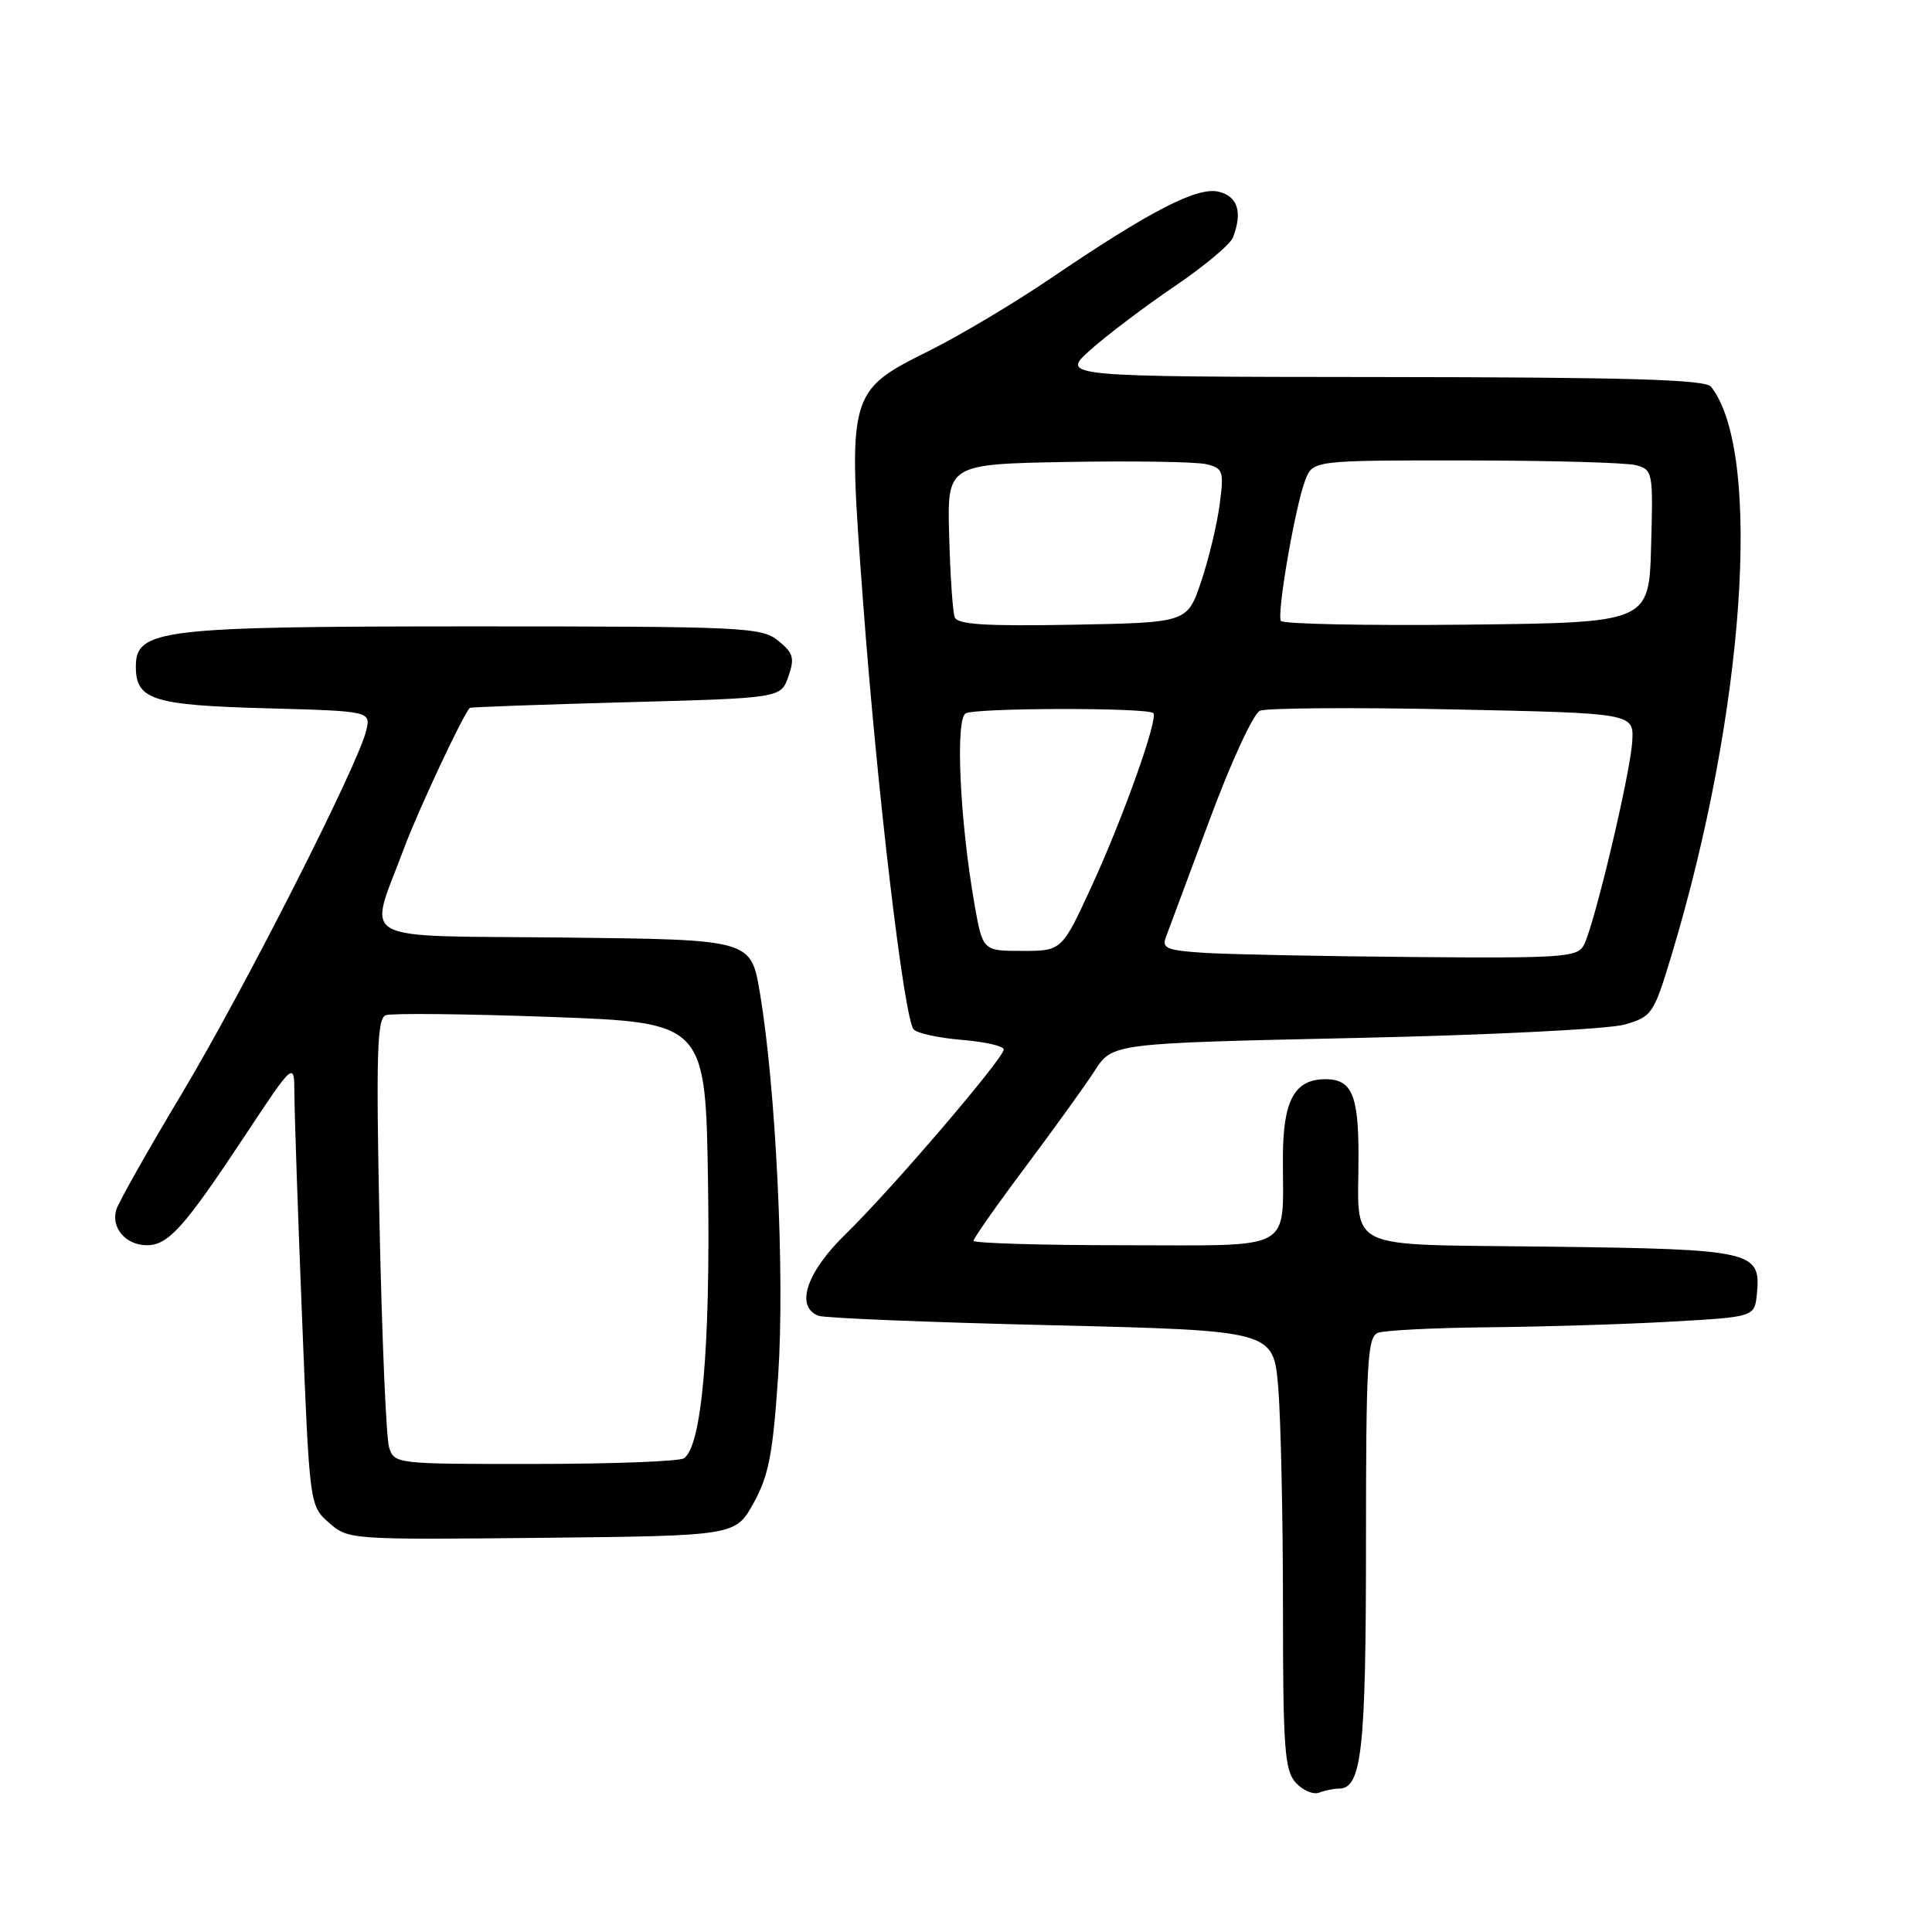 <?xml version="1.0" encoding="UTF-8" standalone="no"?>
<!DOCTYPE svg PUBLIC "-//W3C//DTD SVG 1.1//EN" "http://www.w3.org/Graphics/SVG/1.1/DTD/svg11.dtd" >
<svg xmlns="http://www.w3.org/2000/svg" xmlns:xlink="http://www.w3.org/1999/xlink" version="1.1" viewBox="0 0 256 256">
 <g >
 <path fill="currentColor"
d=" M 177.42 237.00 C 180.44 237.00 181.00 231.90 181.00 204.56 C 181.00 180.55 181.19 177.14 182.58 176.61 C 183.45 176.27 190.09 175.94 197.33 175.87 C 204.57 175.80 215.45 175.47 221.50 175.12 C 232.50 174.50 232.50 174.50 232.80 171.41 C 233.35 165.78 232.26 165.53 205.45 165.19 C 177.43 164.82 180.04 166.08 180.01 152.95 C 180.00 145.06 179.09 143.00 175.63 143.00 C 171.52 143.00 170.00 145.81 169.99 153.40 C 169.96 166.04 171.86 165.00 148.88 165.00 C 137.95 165.00 129.00 164.73 129.00 164.41 C 129.00 164.08 132.08 159.69 135.85 154.66 C 139.62 149.62 143.77 143.87 145.06 141.87 C 147.41 138.24 147.41 138.24 179.46 137.54 C 197.21 137.16 213.18 136.36 215.27 135.76 C 218.90 134.71 219.12 134.39 221.48 126.59 C 231.18 94.50 233.59 60.02 226.73 51.25 C 225.98 50.29 216.00 49.99 183.13 49.96 C 140.50 49.92 140.50 49.92 144.50 46.35 C 146.70 44.39 151.70 40.61 155.62 37.95 C 159.54 35.29 163.03 32.38 163.37 31.47 C 164.66 28.13 164.02 26.04 161.52 25.41 C 158.66 24.70 152.49 27.88 139.00 37.03 C 134.32 40.20 127.21 44.44 123.18 46.45 C 112.31 51.87 112.29 51.94 114.35 79.61 C 116.22 104.82 119.80 135.06 121.07 136.41 C 121.54 136.92 124.42 137.54 127.46 137.79 C 130.51 138.04 133.00 138.61 133.00 139.06 C 133.00 140.23 118.09 157.65 112.11 163.46 C 106.86 168.56 105.32 173.14 108.46 174.35 C 109.26 174.65 123.15 175.22 139.32 175.60 C 168.73 176.31 168.73 176.31 169.37 183.80 C 169.71 187.93 170.00 200.99 170.00 212.82 C 170.00 231.61 170.21 234.58 171.69 236.21 C 172.61 237.23 174.00 237.83 174.77 237.54 C 175.54 237.24 176.73 237.00 177.42 237.00 Z  M 99.87 199.13 C 101.87 195.51 102.42 192.60 103.12 182.13 C 104.00 168.84 102.81 144.07 100.68 131.50 C 99.50 124.50 99.50 124.50 74.74 124.23 C 46.55 123.93 48.80 125.18 53.50 112.49 C 55.36 107.48 61.45 94.48 62.26 93.80 C 62.39 93.69 71.71 93.36 82.98 93.05 C 103.46 92.50 103.46 92.50 104.46 89.65 C 105.32 87.19 105.13 86.53 103.12 84.90 C 100.91 83.11 98.59 83.00 62.86 83.00 C 21.22 83.00 18.00 83.38 18.00 88.33 C 18.00 92.72 20.22 93.44 35.21 93.85 C 49.16 94.23 49.16 94.23 48.51 96.87 C 47.32 101.63 32.28 131.24 24.06 144.97 C 19.62 152.37 15.74 159.26 15.42 160.26 C 14.66 162.65 16.66 165.00 19.45 165.00 C 22.30 165.00 24.40 162.66 32.41 150.55 C 39.00 140.60 39.00 140.60 39.01 145.05 C 39.02 147.50 39.47 160.75 40.02 174.50 C 41.02 199.50 41.02 199.50 43.59 201.77 C 46.13 204.01 46.38 204.03 71.81 203.77 C 97.46 203.50 97.46 203.50 99.87 199.13 Z  M 159.66 126.26 C 154.66 125.95 153.92 125.65 154.48 124.20 C 154.84 123.26 157.44 116.28 160.26 108.68 C 163.08 101.06 166.08 94.56 166.94 94.18 C 167.80 93.81 179.30 93.72 192.50 94.00 C 216.50 94.50 216.50 94.50 216.28 98.24 C 216.03 102.52 211.25 122.63 209.86 125.25 C 209.01 126.84 206.99 126.98 187.21 126.81 C 175.27 126.71 162.87 126.46 159.66 126.26 Z  M 129.10 119.68 C 127.18 108.62 126.57 95.38 127.95 94.53 C 129.16 93.78 152.07 93.74 152.82 94.49 C 153.51 95.18 148.85 108.28 144.73 117.25 C 140.71 126.00 140.71 126.00 135.46 126.00 C 130.21 126.00 130.21 126.00 129.10 119.68 Z  M 126.50 81.78 C 126.24 81.07 125.91 76.22 125.77 71.00 C 125.50 61.50 125.50 61.50 141.50 61.21 C 150.30 61.06 158.57 61.19 159.87 61.51 C 162.08 62.06 162.20 62.44 161.60 66.92 C 161.25 69.57 160.14 74.16 159.14 77.12 C 157.31 82.50 157.31 82.50 142.13 82.78 C 130.53 82.99 126.85 82.75 126.50 81.78 Z  M 169.72 82.27 C 169.17 81.28 171.62 67.13 172.94 63.66 C 173.95 61.00 173.95 61.00 194.23 61.01 C 205.38 61.02 215.53 61.30 216.78 61.64 C 219.00 62.23 219.06 62.57 218.78 72.38 C 218.50 82.50 218.50 82.50 194.32 82.77 C 181.02 82.91 169.95 82.69 169.72 82.27 Z  M 51.55 191.75 C 51.17 190.51 50.61 177.25 50.29 162.27 C 49.82 139.59 49.96 134.96 51.11 134.52 C 51.88 134.24 61.72 134.34 73.00 134.75 C 93.50 135.50 93.50 135.50 93.82 157.00 C 94.14 178.54 92.98 191.70 90.62 193.23 C 90.01 193.64 81.11 193.98 70.87 193.98 C 52.41 194.00 52.23 193.98 51.55 191.75 Z "/>
</g>
</svg>